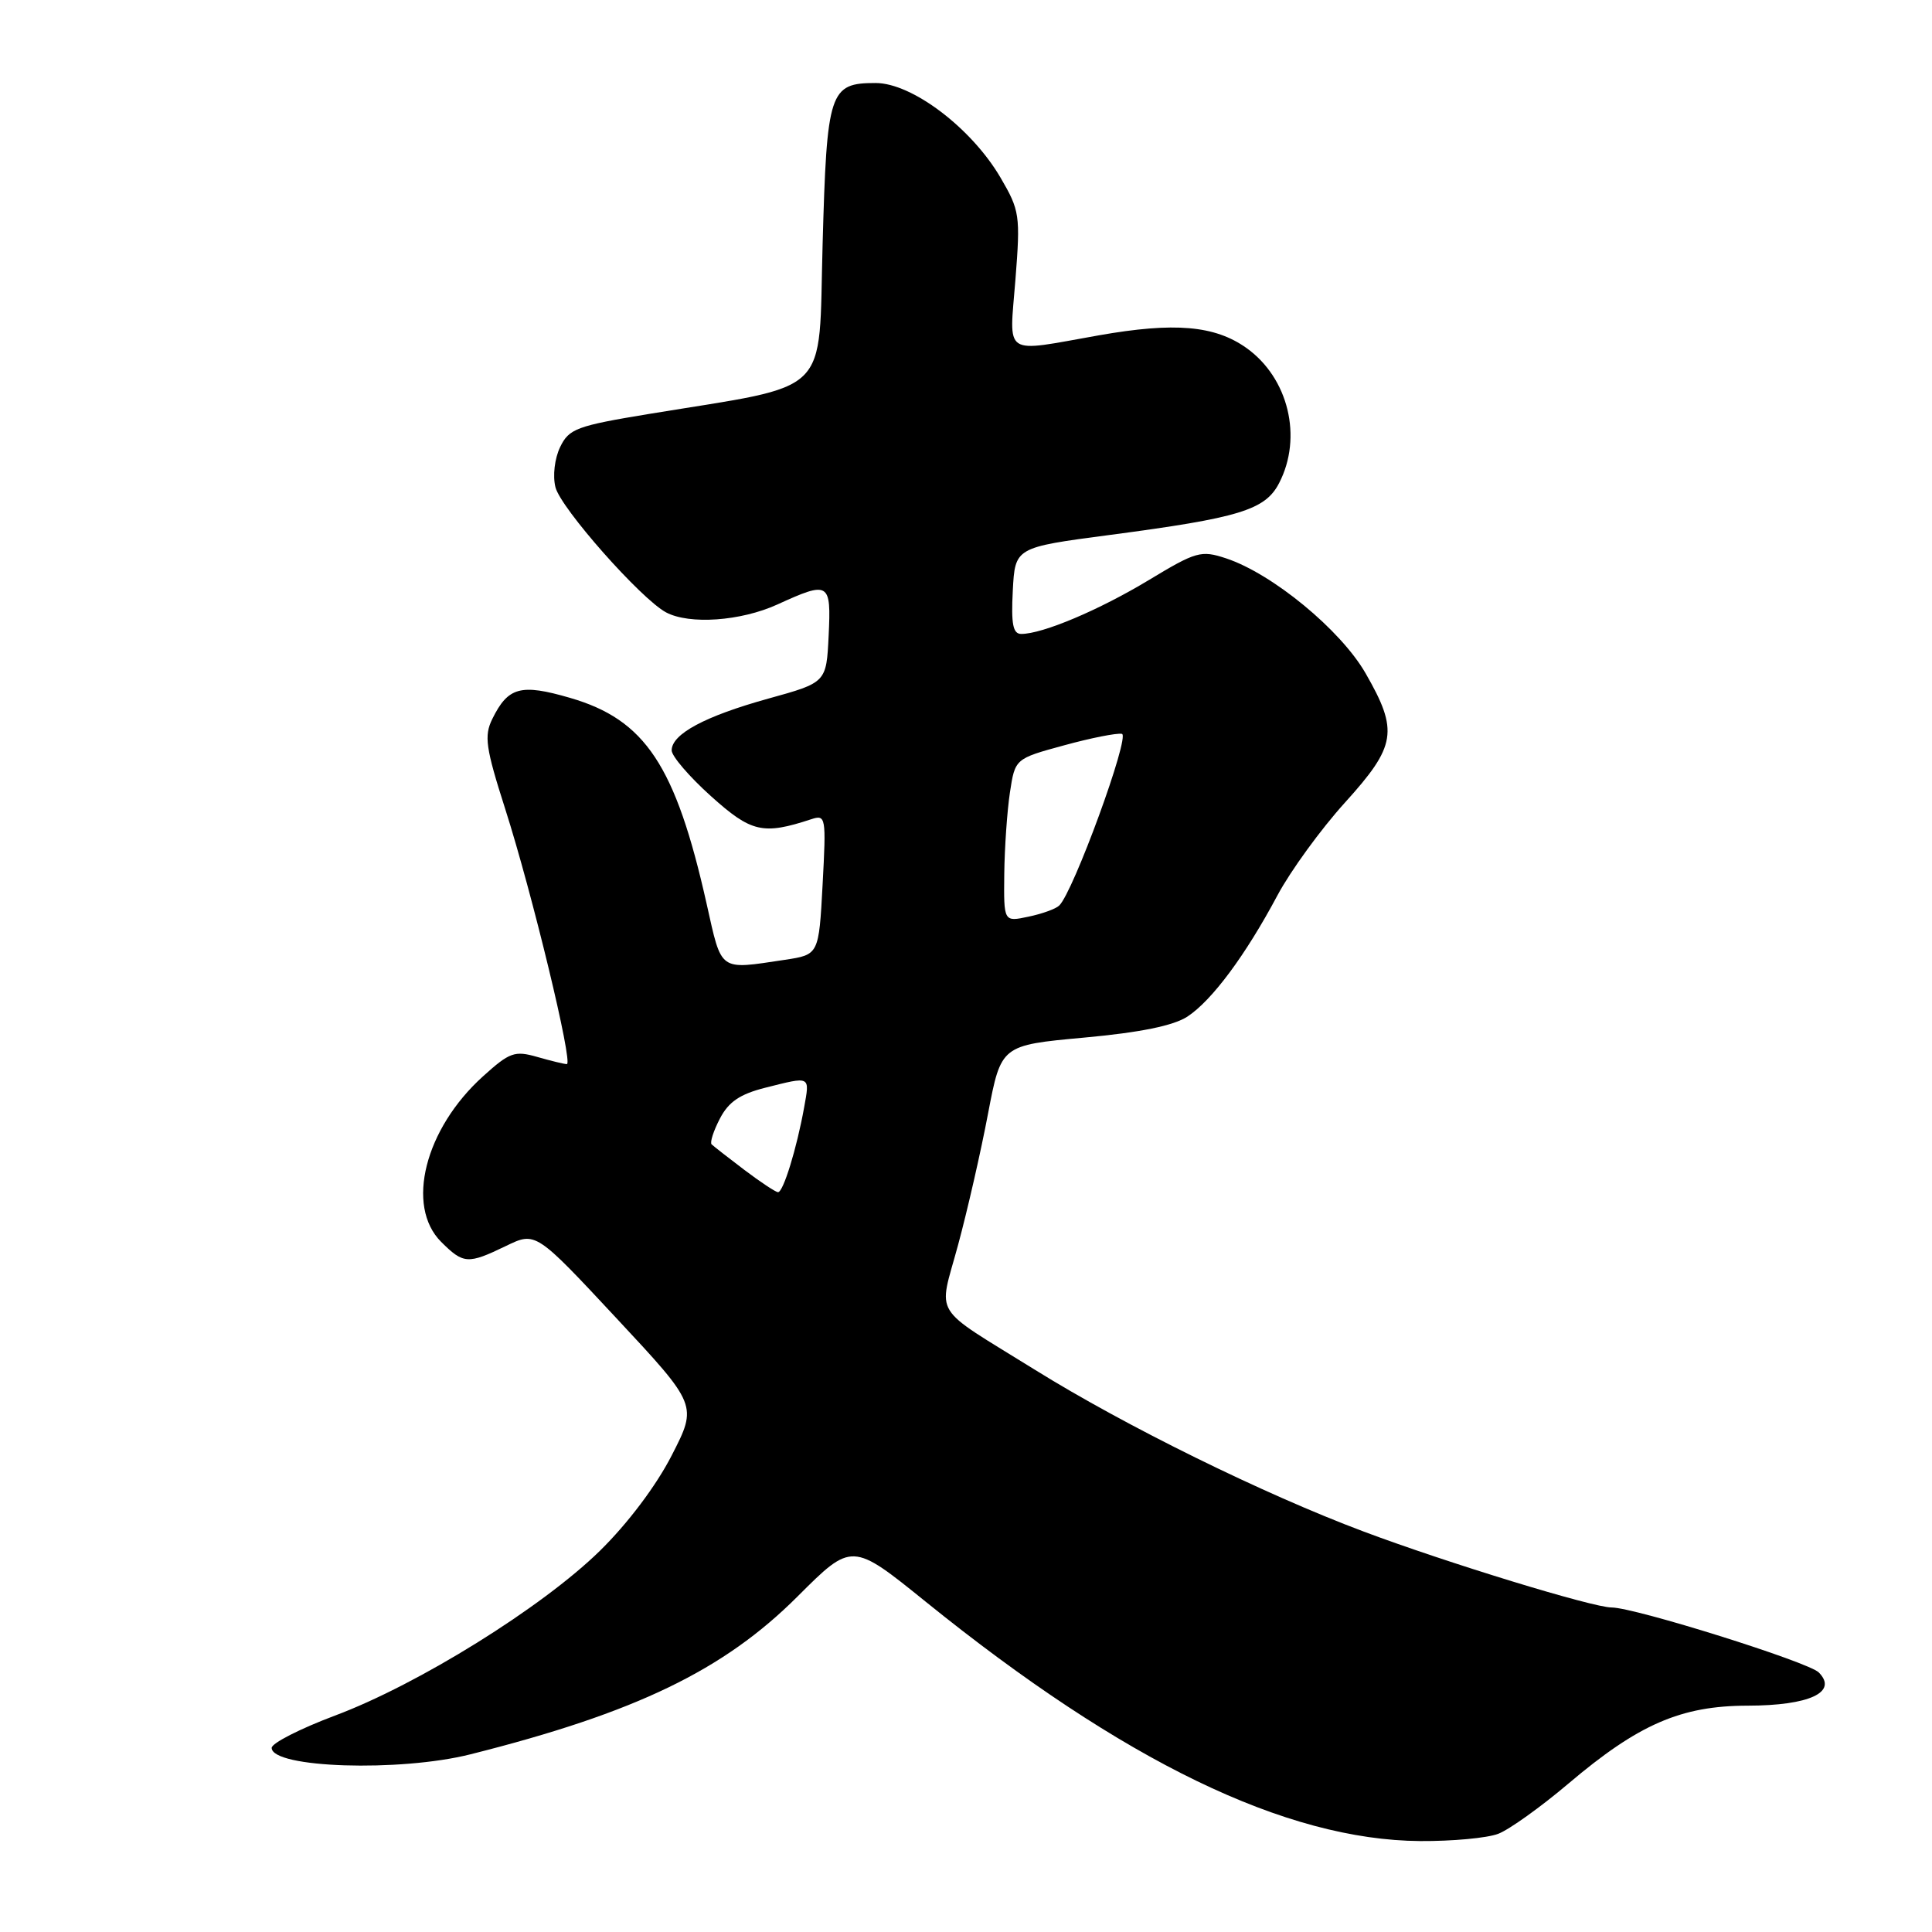 <?xml version="1.0" encoding="UTF-8" standalone="no"?>
<!DOCTYPE svg PUBLIC "-//W3C//DTD SVG 1.1//EN" "http://www.w3.org/Graphics/SVG/1.1/DTD/svg11.dtd" >
<svg xmlns="http://www.w3.org/2000/svg" xmlns:xlink="http://www.w3.org/1999/xlink" version="1.1" viewBox="0 0 256 256">
 <g >
 <path fill="currentColor"
d=" M 198.52 242.99 C 199.97 242.44 204.16 239.44 207.83 236.33 C 217.09 228.48 222.73 226.02 231.56 226.01 C 239.76 226.00 243.58 224.22 241.00 221.61 C 239.63 220.22 216.59 213.00 213.55 213.00 C 211.06 213.00 191.72 207.08 180.67 202.93 C 167.42 197.96 149.11 188.95 137.13 181.50 C 123.22 172.86 124.33 174.67 126.95 164.96 C 128.19 160.38 129.98 152.54 130.92 147.56 C 132.65 138.50 132.65 138.50 143.63 137.49 C 151.09 136.81 155.48 135.91 157.33 134.71 C 160.59 132.57 165.03 126.59 169.28 118.62 C 171.01 115.39 175.02 109.87 178.21 106.35 C 185.02 98.83 185.34 96.86 180.95 89.22 C 177.66 83.48 168.59 76.01 162.45 73.98 C 159.14 72.89 158.50 73.07 152.21 76.87 C 145.63 80.84 138.15 84.00 135.32 84.00 C 134.22 84.00 133.97 82.70 134.20 78.27 C 134.50 72.54 134.50 72.54 147.00 70.89 C 164.24 68.62 167.65 67.58 169.49 64.01 C 172.63 57.94 170.73 50.08 165.16 46.11 C 160.96 43.12 155.62 42.67 145.62 44.43 C 132.71 46.71 133.74 47.40 134.55 37.05 C 135.22 28.52 135.12 27.89 132.57 23.53 C 128.72 16.96 120.85 11.00 116.03 11.00 C 109.91 11.00 109.56 12.04 109.00 32.38 C 108.43 52.82 110.47 50.83 86.00 54.85 C 76.40 56.43 75.39 56.81 74.22 59.24 C 73.49 60.76 73.22 63.05 73.60 64.56 C 74.30 67.34 84.92 79.35 88.25 81.14 C 91.35 82.79 98.14 82.31 103.00 80.10 C 109.88 76.96 110.14 77.12 109.80 84.22 C 109.50 90.44 109.50 90.44 101.80 92.57 C 93.41 94.90 89.00 97.26 89.00 99.43 C 89.00 100.19 91.34 102.92 94.20 105.49 C 99.55 110.30 101.09 110.66 107.50 108.55 C 109.43 107.92 109.48 108.23 109.00 117.20 C 108.50 126.50 108.50 126.50 104.00 127.18 C 95.18 128.50 95.67 128.85 93.63 119.75 C 89.52 101.42 85.50 95.36 75.53 92.47 C 69.00 90.57 67.32 91.02 65.23 95.27 C 64.13 97.51 64.35 99.08 66.94 107.18 C 70.51 118.34 75.98 141.00 75.11 141.00 C 74.77 141.00 73.00 140.57 71.19 140.05 C 68.19 139.19 67.53 139.43 64.00 142.62 C 56.29 149.58 53.71 159.80 58.45 164.55 C 61.41 167.50 61.99 167.54 67.04 165.10 C 70.98 163.19 70.98 163.19 81.70 174.69 C 92.42 186.19 92.42 186.19 89.01 192.84 C 86.95 196.87 83.18 201.87 79.48 205.50 C 71.83 212.99 55.40 223.21 44.37 227.33 C 39.77 229.06 36.00 230.98 36.00 231.60 C 36.00 234.27 52.98 234.82 62.36 232.45 C 84.26 226.94 95.91 221.31 105.69 211.53 C 112.89 204.34 112.89 204.34 122.69 212.26 C 148.90 233.43 170.38 243.82 188.18 243.95 C 192.41 243.98 197.06 243.55 198.52 242.99 Z  M 98.62 155.01 C 96.48 153.39 94.54 151.87 94.29 151.63 C 94.05 151.38 94.54 149.85 95.39 148.22 C 96.54 146.00 98.04 144.98 101.40 144.13 C 107.47 142.60 107.31 142.52 106.55 146.75 C 105.57 152.19 103.78 158.00 103.09 157.97 C 102.77 157.96 100.75 156.62 98.62 155.01 Z  M 133.07 115.83 C 133.11 112.35 133.45 107.48 133.82 105.01 C 134.50 100.53 134.50 100.53 141.00 98.76 C 144.57 97.78 148.02 97.10 148.66 97.24 C 149.79 97.49 142.20 118.27 140.34 120.00 C 139.88 120.44 138.04 121.10 136.25 121.47 C 133.00 122.16 133.00 122.16 133.07 115.83 Z "/>
</g>
</svg>
